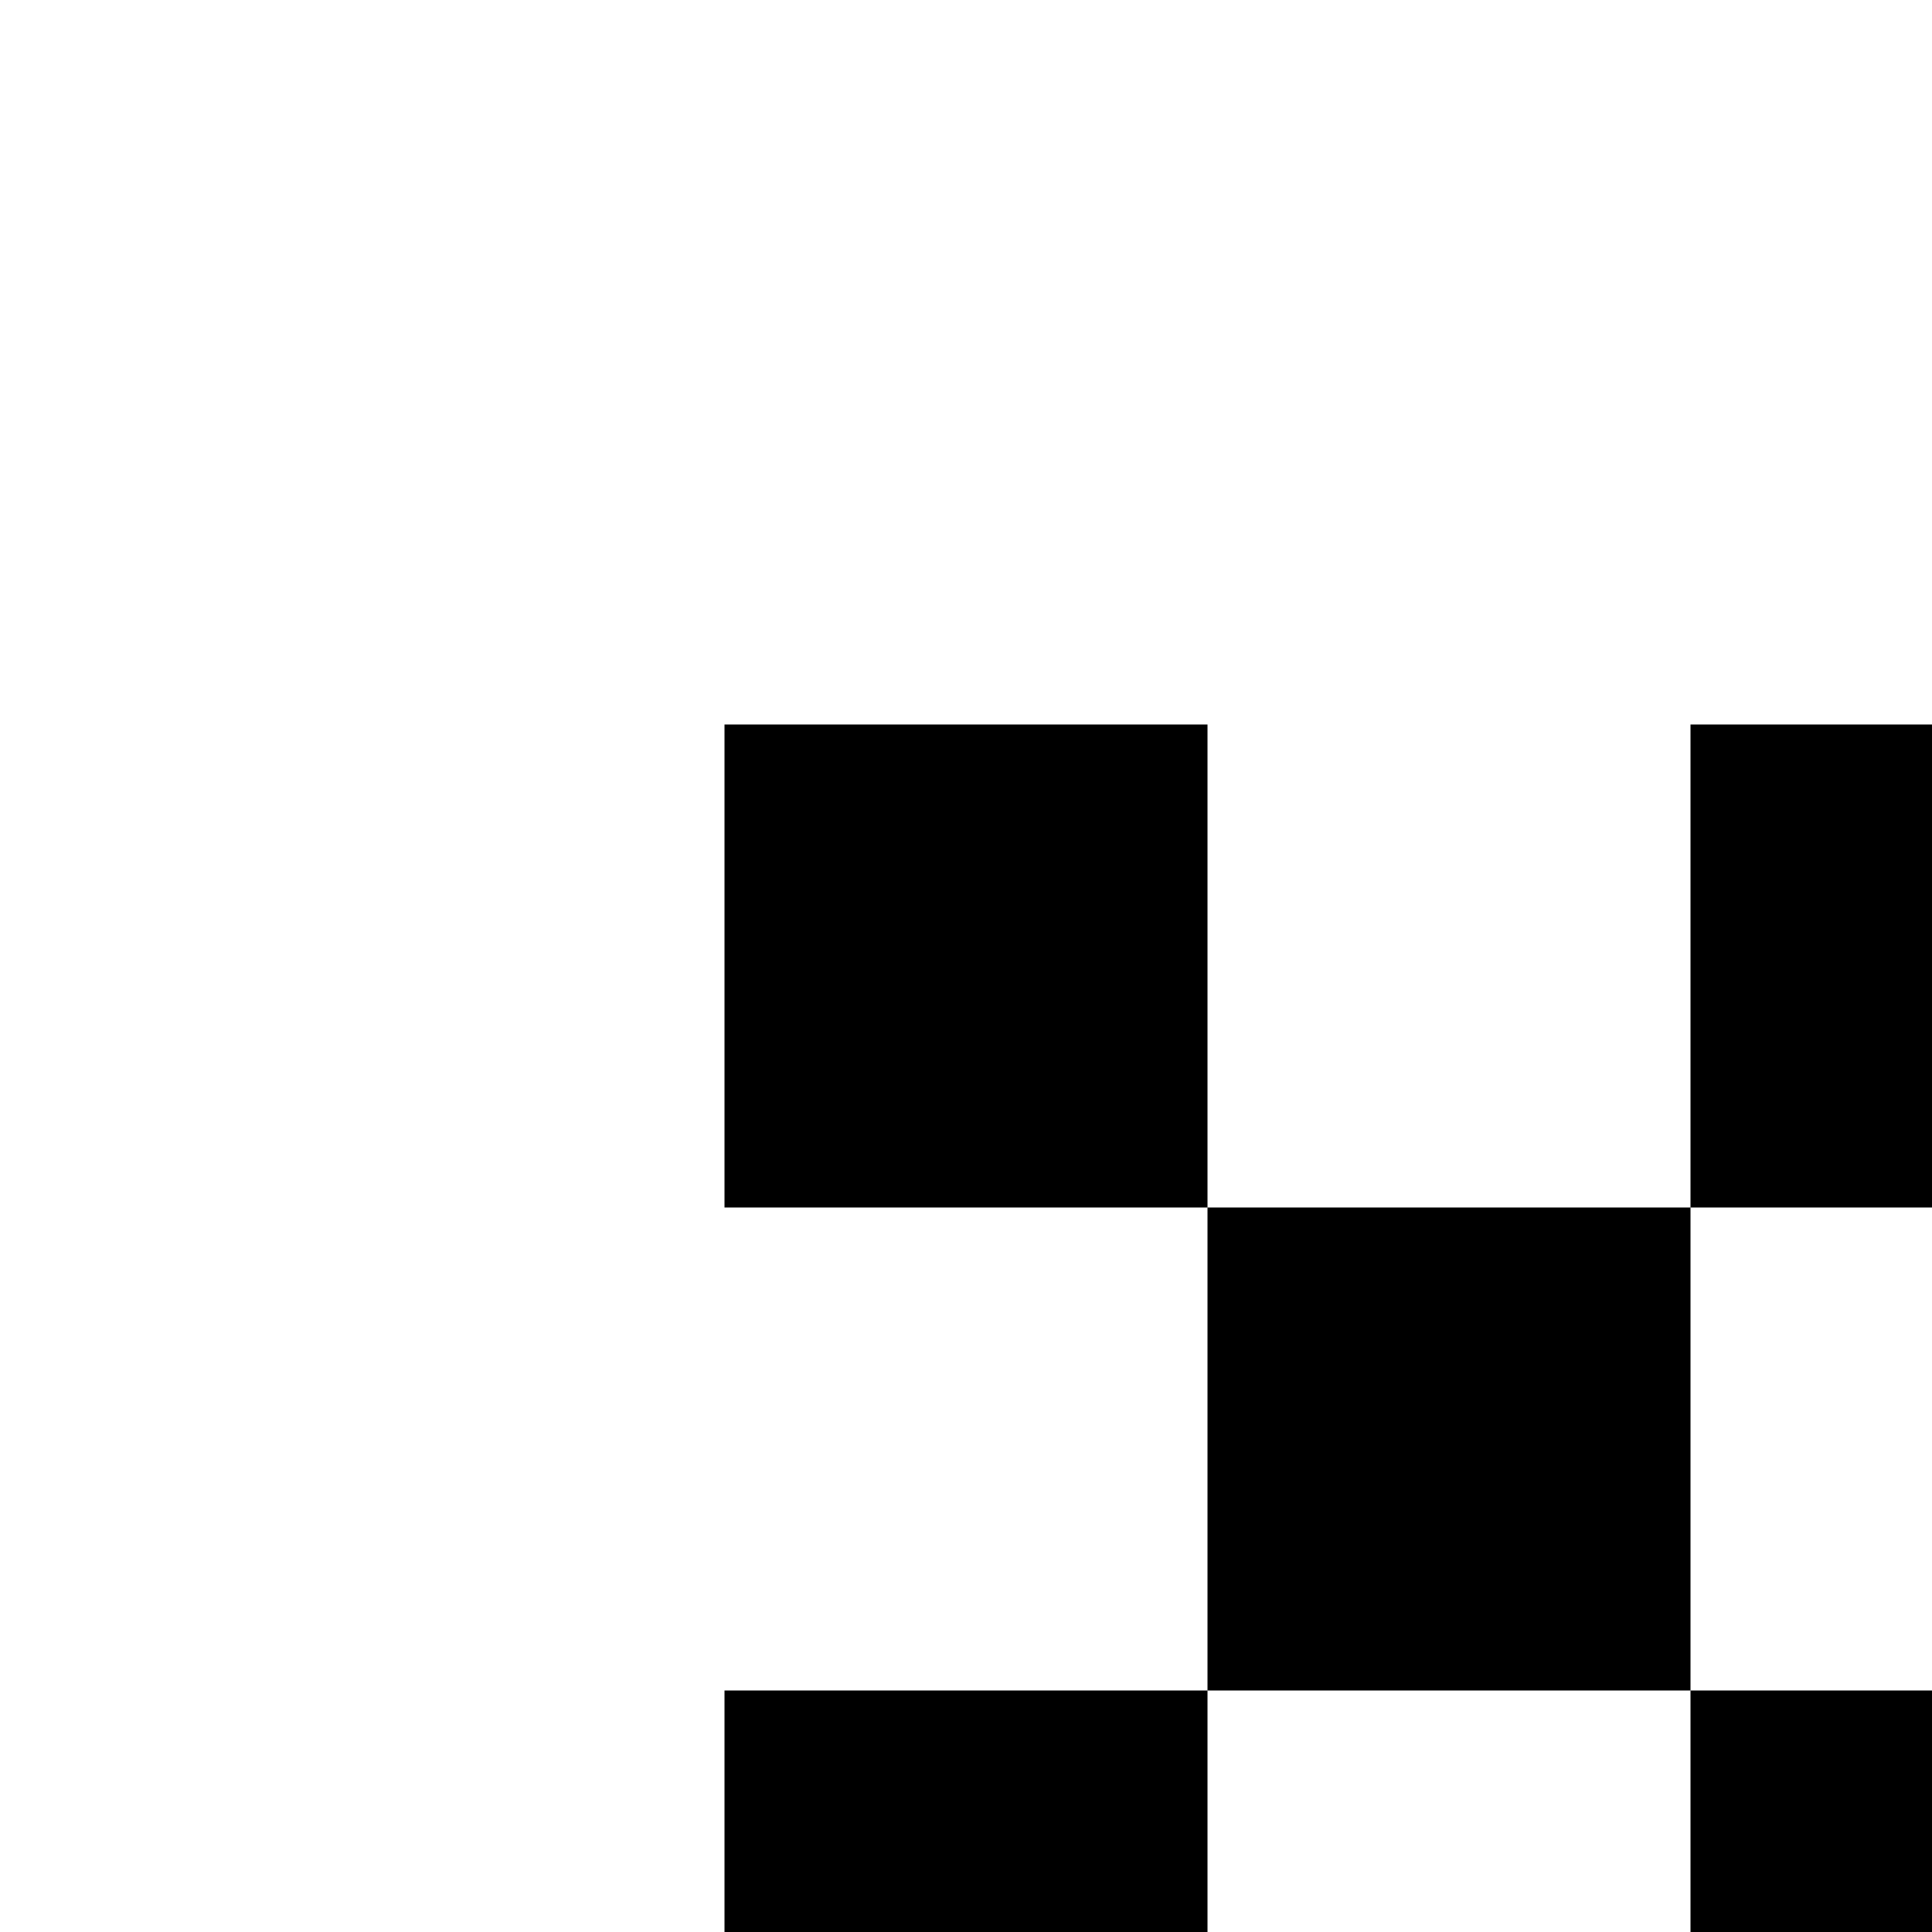 <svg xmlns="http://www.w3.org/2000/svg" viewBox="0 0 16 16"><path d="M6 6H10V10H6zM10 10H14V14H10zM14 6H18V10H14zM22 6H26V10H22zM6 14H10V18H6zM14 14H18V18H14zM22 14H26V18H22zM6 22H10V26H6zM14 22H18V26H14zM22 22H26V26H22zM18 10H22V14H18zM10 18H14V22H10zM18 18H22V22H18z"/></svg>